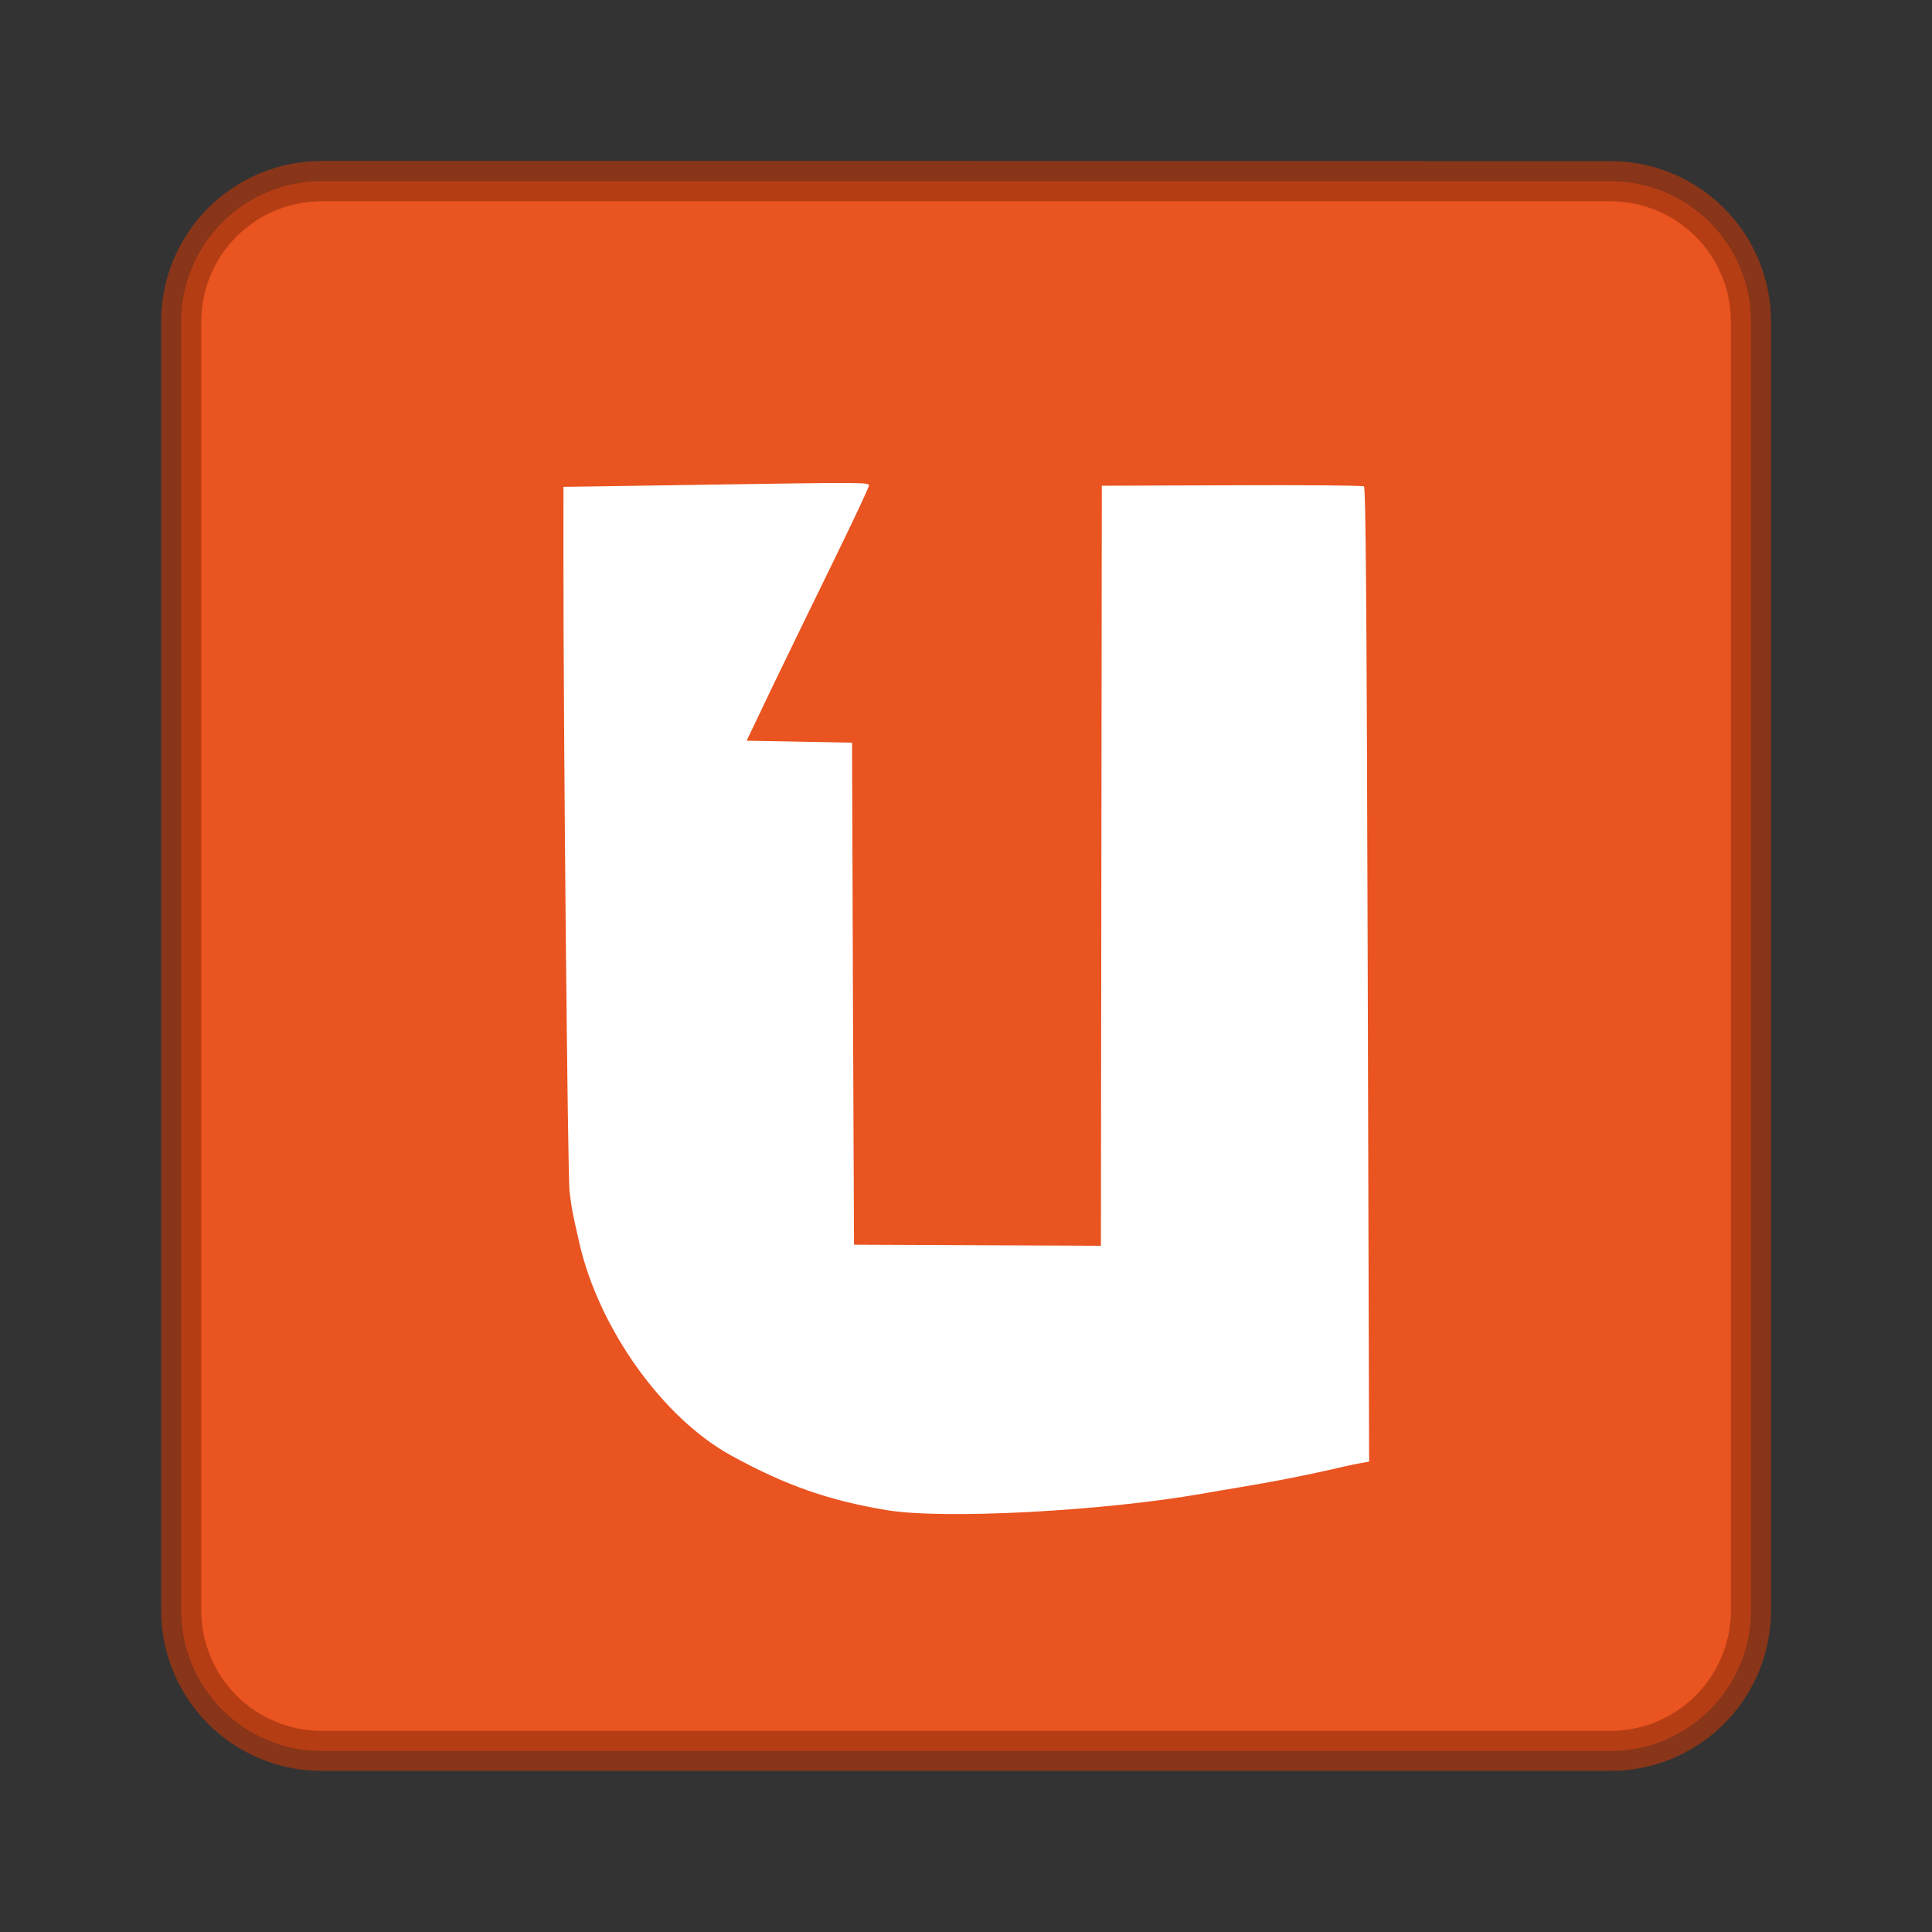 <?xml version="1.0" encoding="UTF-8" standalone="no"?>
<!-- Created with Inkscape (http://www.inkscape.org/) -->

<svg
   width="48"
   height="48"
   viewBox="0 0 12.7 12.7"
   version="1.1"
   id="svg5"
   inkscape:version="1.1.2 (0a00cf5339, 2022-02-04, custom)"
   sodipodi:docname="ubuntuone.svg"
   xmlns:inkscape="http://www.inkscape.org/namespaces/inkscape"
   xmlns:sodipodi="http://sodipodi.sourceforge.net/DTD/sodipodi-0.dtd"
   xmlns="http://www.w3.org/2000/svg"
   xmlns:svg="http://www.w3.org/2000/svg">
  <rect x="0" y="0" width="12.7" height="12.7" fill="#333333" stroke="none"/>
  <sodipodi:namedview
     id="namedview7"
     pagecolor="#ffffff"
     bordercolor="#666666"
     borderopacity="1.0"
     inkscape:pageshadow="2"
     inkscape:pageopacity="0.0"
     inkscape:pagecheckerboard="0"
     inkscape:document-units="px"
     showgrid="false"
     units="px"
     height="64px"
     inkscape:zoom="8.7708335"
     inkscape:cx="8.5510687"
     inkscape:cy="33.064132"
     inkscape:window-width="1851"
     inkscape:window-height="1009"
     inkscape:window-x="69"
     inkscape:window-y="31"
     inkscape:window-maximized="1"
     inkscape:current-layer="svg5" />
  <defs
     id="defs2" />
  <path
     id="rect926"
     style="opacity:1;fill:#e95420;stroke-width:0.529;stroke-linecap:round;stroke-linejoin:round;fill-opacity:1"
     d="m 2.117,1.191 h 8.467 c 0.513,0 0.926,0.413 0.926,0.926 v 8.467 c 0,0.513 -0.413,0.926 -0.926,0.926 H 2.117 c -0.513,0 -0.926,-0.413 -0.926,-0.926 V 2.117 c 0,-0.513 0.413,-0.926 0.926,-0.926 z"
     sodipodi:nodetypes="sssssssss" />
  <path
     id="rect1360"
     style="opacity:0.75;fill:#a43610;fill-opacity:1;stroke-width:0.529;stroke-linecap:round;stroke-linejoin:round"
     d="m 2.117,1.058 c -0.586,0 -1.058,0.472 -1.058,1.058 v 8.467 c 0,0.586 0.472,1.058 1.058,1.058 h 8.467 c 0.586,0 1.058,-0.472 1.058,-1.058 V 2.117 c 0,-0.586 -0.472,-1.058 -1.058,-1.058 z m 0,0.265 h 8.467 c 0.44,0 0.794,0.354 0.794,0.794 v 8.467 c 0,0.44 -0.354,0.794 -0.794,0.794 H 2.117 c -0.44,0 -0.794,-0.354 -0.794,-0.794 V 2.117 c 0,-0.44 0.354,-0.794 0.794,-0.794 z"
     sodipodi:nodetypes="ssssssssssssssssss" />
  <path
     d="m 4.597,3.187 -0.74,0.011 -0.153,0.002 -2.646e-4,0.442 c -5.291e-4,1.156 0.028,4.084 0.04,4.188 0.014,0.116 0.018,0.136 0.064,0.339 0.129,0.564 0.548,1.151 0.997,1.398 0.358,0.197 0.644,0.297 1.025,0.36 0.371,0.062 1.416,0.007 2.071,-0.108 0.061,-0.011 0.167,-0.029 0.235,-0.04 0.238,-0.039 0.475,-0.086 0.71,-0.141 0.029,-0.007 0.075,-0.016 0.103,-0.021 l 0.051,-0.009 -0.009,-3.2 c -0.007,-2.462 -0.013,-3.203 -0.025,-3.211 -0.009,-0.006 -0.4,-0.009 -0.869,-0.007 l -0.854,0.003 -0.003,2.498 -0.003,2.498 -1.623,-0.007 -0.007,-1.65 L 5.601,4.882 4.908,4.869 5.083,4.503 C 5.18,4.302 5.361,3.929 5.486,3.674 5.61,3.42 5.712,3.203 5.712,3.192 c 0,-0.022 -0.032,-0.022 -1.114,-0.005"
     style="fill:#ffffff;stroke-width:0.265"
     id="path854" />
</svg>
